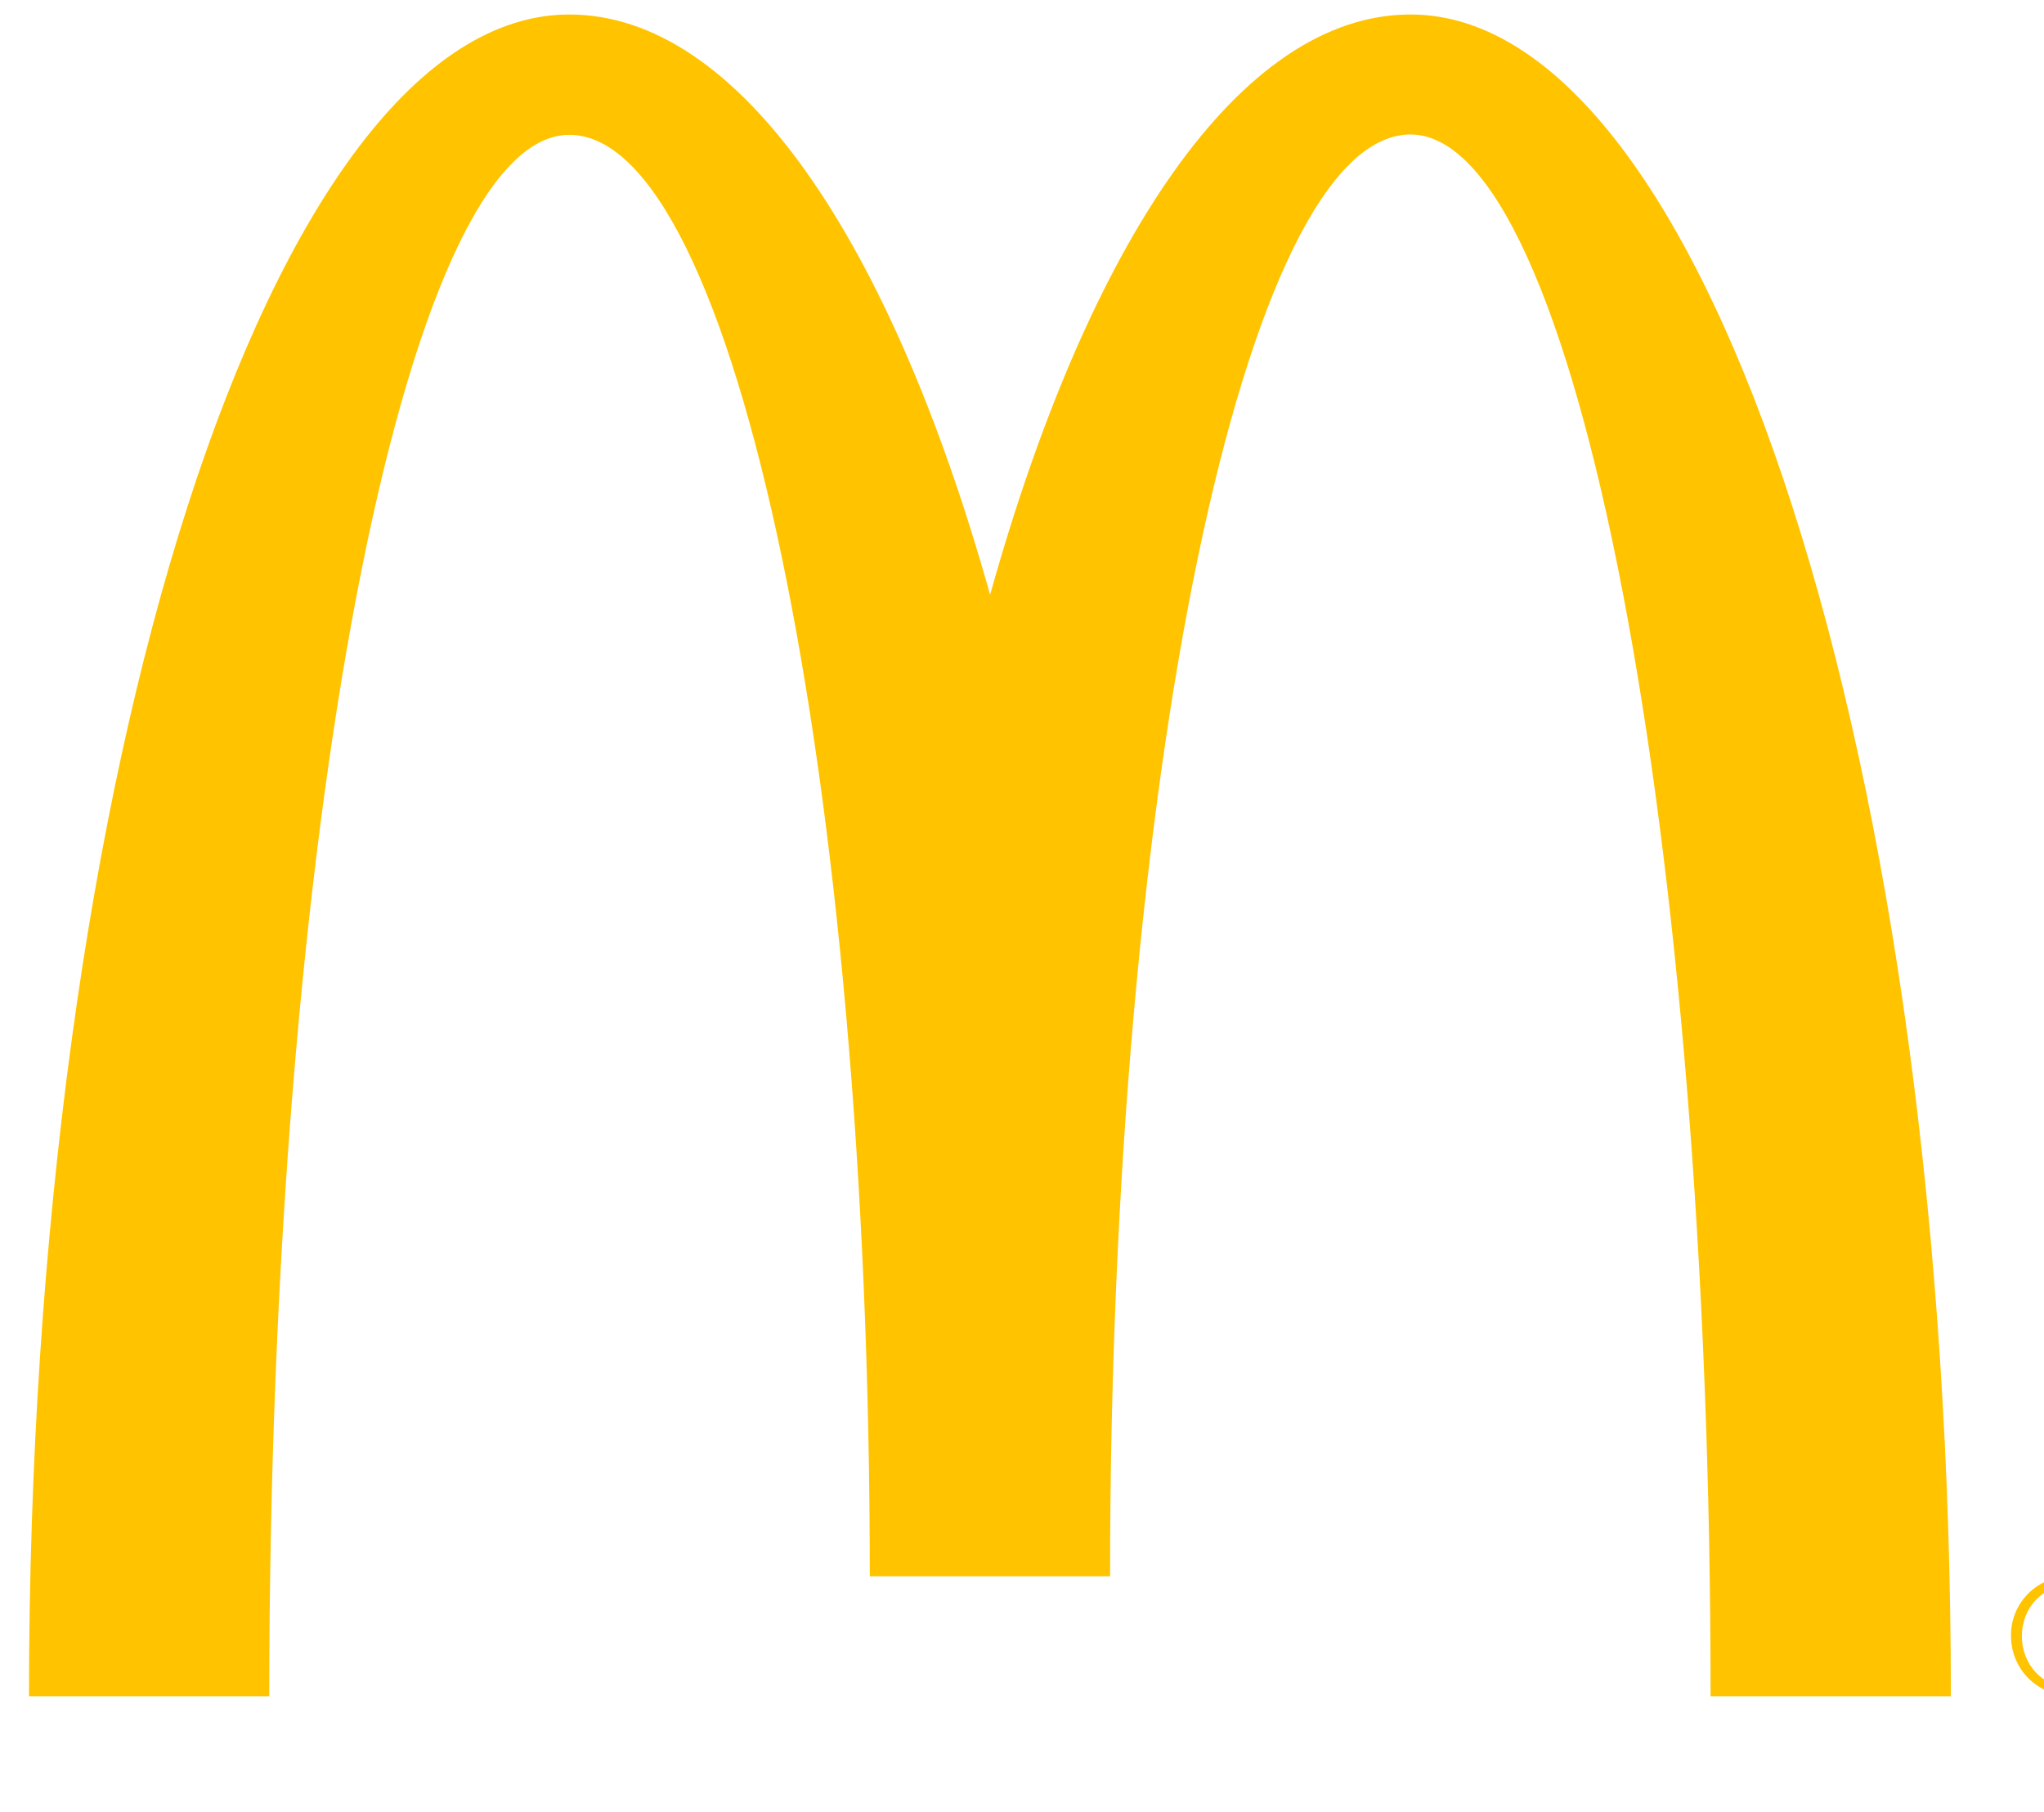 <svg xmlns="http://www.w3.org/2000/svg" width="282" height="250" fill="none"  xmlns:v="https://vecta.io/nano"><g clip-path="url(#A)" fill="#ffc300"><path d="M194.6 18.55C217.45 18.55 236 115 236 234h33.15c0-128.15-33.4-232-74.55-232-23.45 0-44.35 31.2-58 80.05C122.9 33.2 102 2 78.55 2 37.4 2 4 105.85 4 234h33.15c0-118.95 18.55-215.4 41.4-215.4 22.9 0 41.45 89.05 41.45 198.85h33.15c0-109.85 18.55-198.9 41.45-198.9zm91.15 198.85c4.5 0 8.25 3.55 8.25 8.25 0 4.75-3.75 8.3-8.25 8.3s-8.3-3.55-8.3-8.3c-.05-4.65 3.75-8.25 8.3-8.25zm0 15.4c3.8 0 6.75-3.05 6.75-7.1 0-4-2.95-7.05-6.75-7.05-3.85 0-6.8 3.05-6.8 7.05s2.95 7.1 6.8 7.1zm-3.25-11.95h3.75c2.3 0 3.35.9 3.35 2.75 0 1.75-1.1 2.5-2.5 2.65l2.75 4.3h-1.6l-2.6-4.15H284v4.15h-1.5v-9.7zm1.5 4.3h1.55c1.3 0 2.55-.05 2.55-1.6 0-1.3-1.1-1.5-2.1-1.5h-2v3.1z"/></g><defs><clipPath id="A"><path fill="#fff" d="M0 0h282v250H0z"/></clipPath></defs></svg>